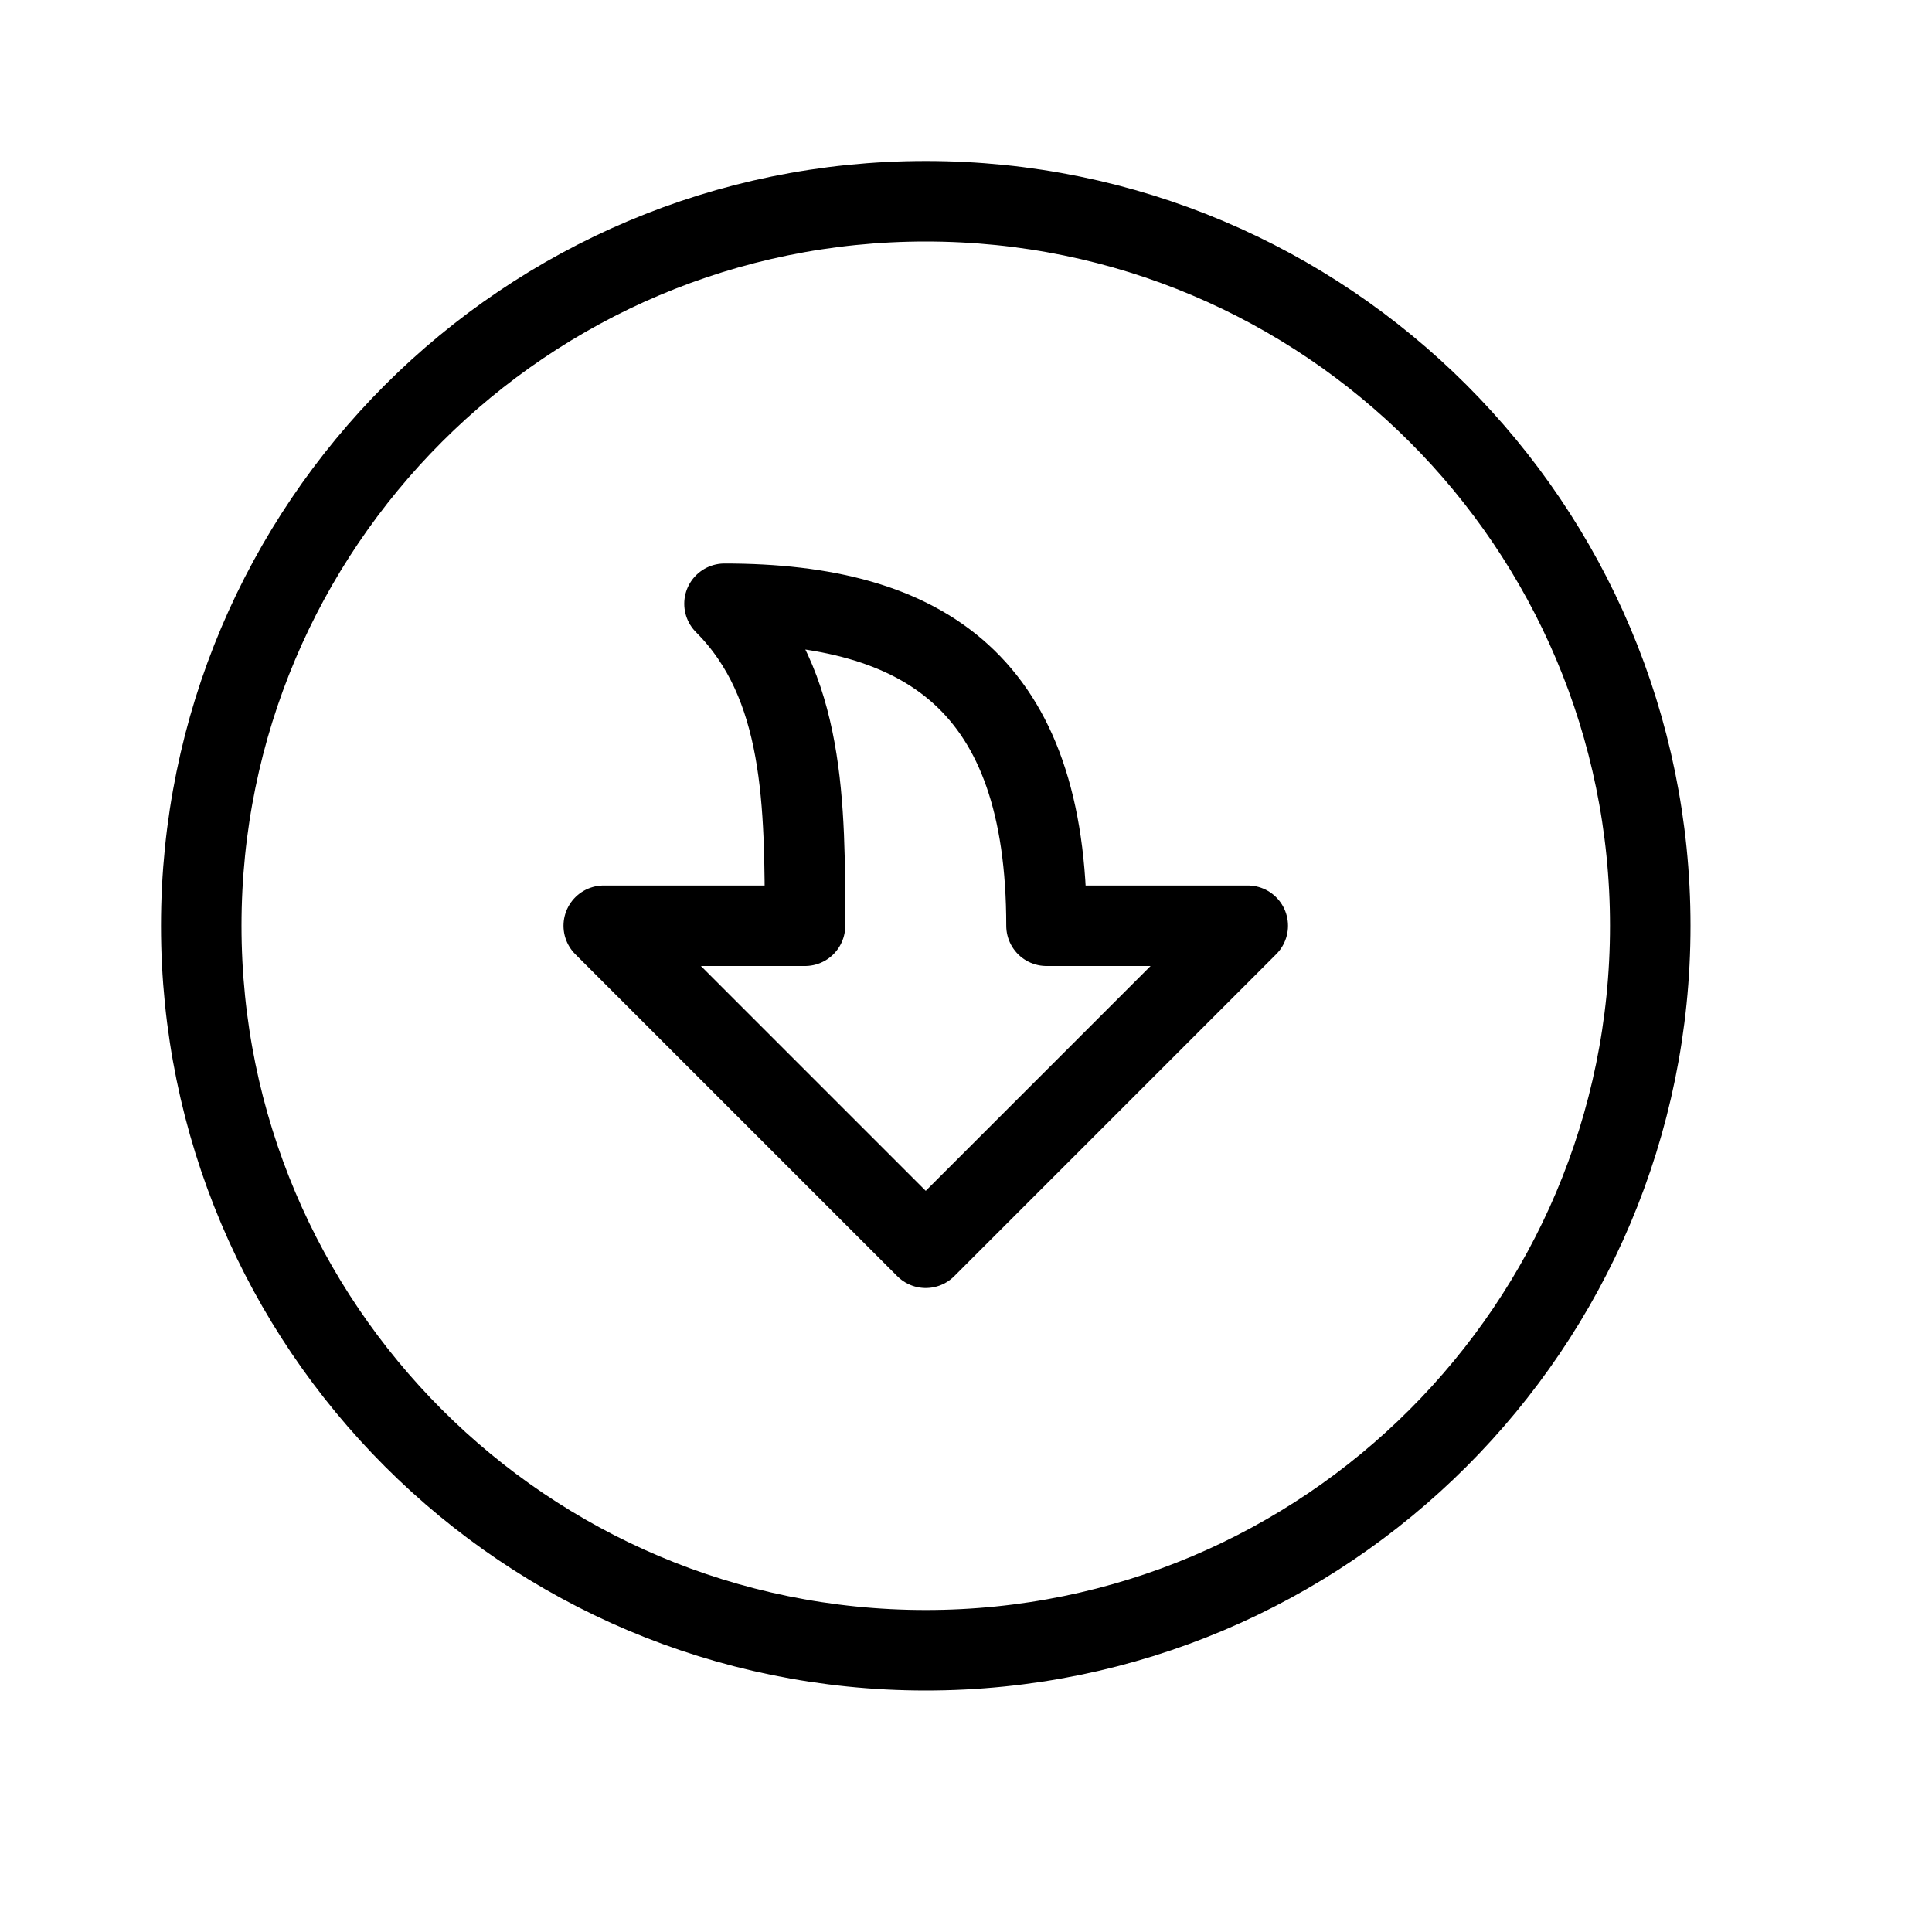 <svg height="24" viewBox="0 0 24 24" width="24" xmlns="http://www.w3.org/2000/svg"><path d="m11.5 20.5c-4.971 0-9-4.029-9-9s4.029-9 9-9 9 4.029 9 9-4.029 9-9 9zm0-5-4-4h2.5c0-1.5 0-3-1-4 2.5 0 4 1 4 4h2.5z" fill="none" stroke="#000" stroke-linecap="round" stroke-linejoin="round"/></svg>